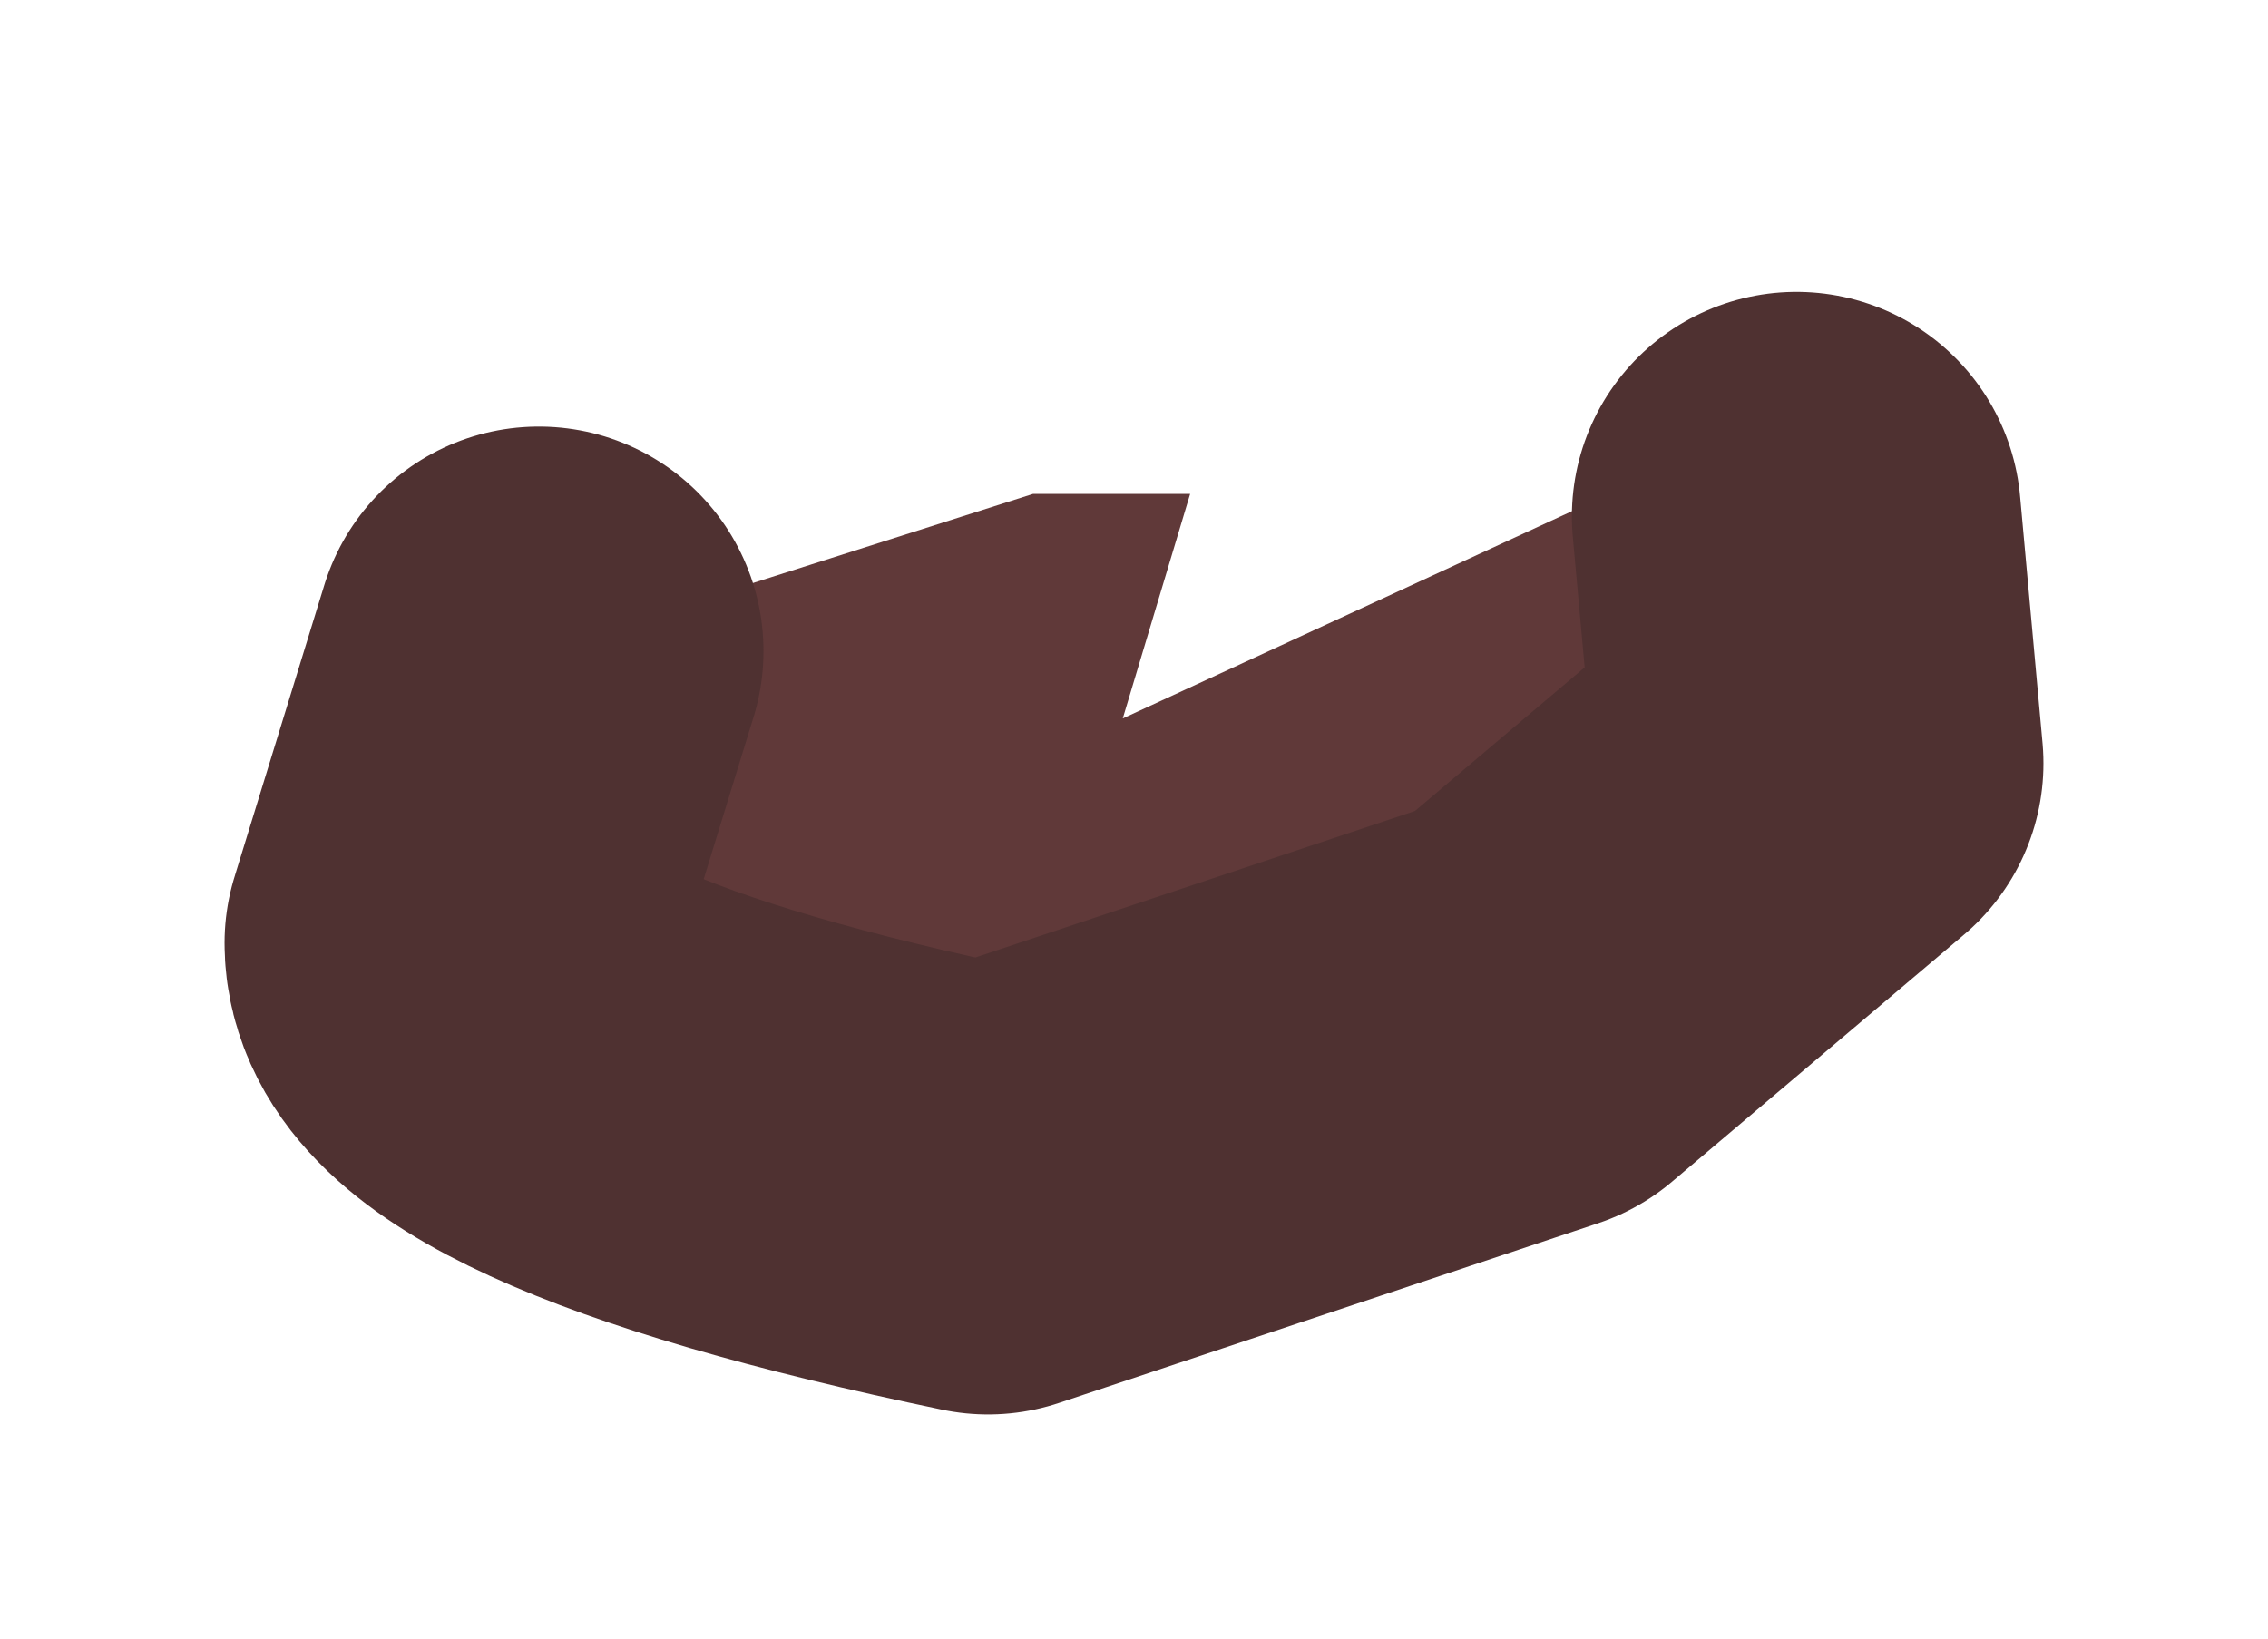 <?xml version="1.0" encoding="UTF-8" standalone="no"?>
<svg xmlns:xlink="http://www.w3.org/1999/xlink" height="3.65px" width="5.05px" xmlns="http://www.w3.org/2000/svg">
  <g transform="matrix(1.0, 0.0, 0.0, 1.0, 2.4, 0.05)">
    <path d="M1.6 1.1 L1.65 1.65 1.0 2.2 -0.2 2.6 Q-1.4 2.35 -1.4 2.05 L-1.2 1.4 -0.1 1.05 0.25 1.05 0.1 1.55 1.4 0.95 1.6 1.1" fill="#603939" fill-rule="evenodd" stroke="none"/>
    <path d="M-1.2 1.4 L-1.4 2.05 Q-1.4 2.35 -0.2 2.6 L1.0 2.2 1.65 1.65 1.6 1.1" fill="none" stroke="#4f3131" stroke-linecap="round" stroke-linejoin="round" stroke-width="1"/>
  </g>
</svg>